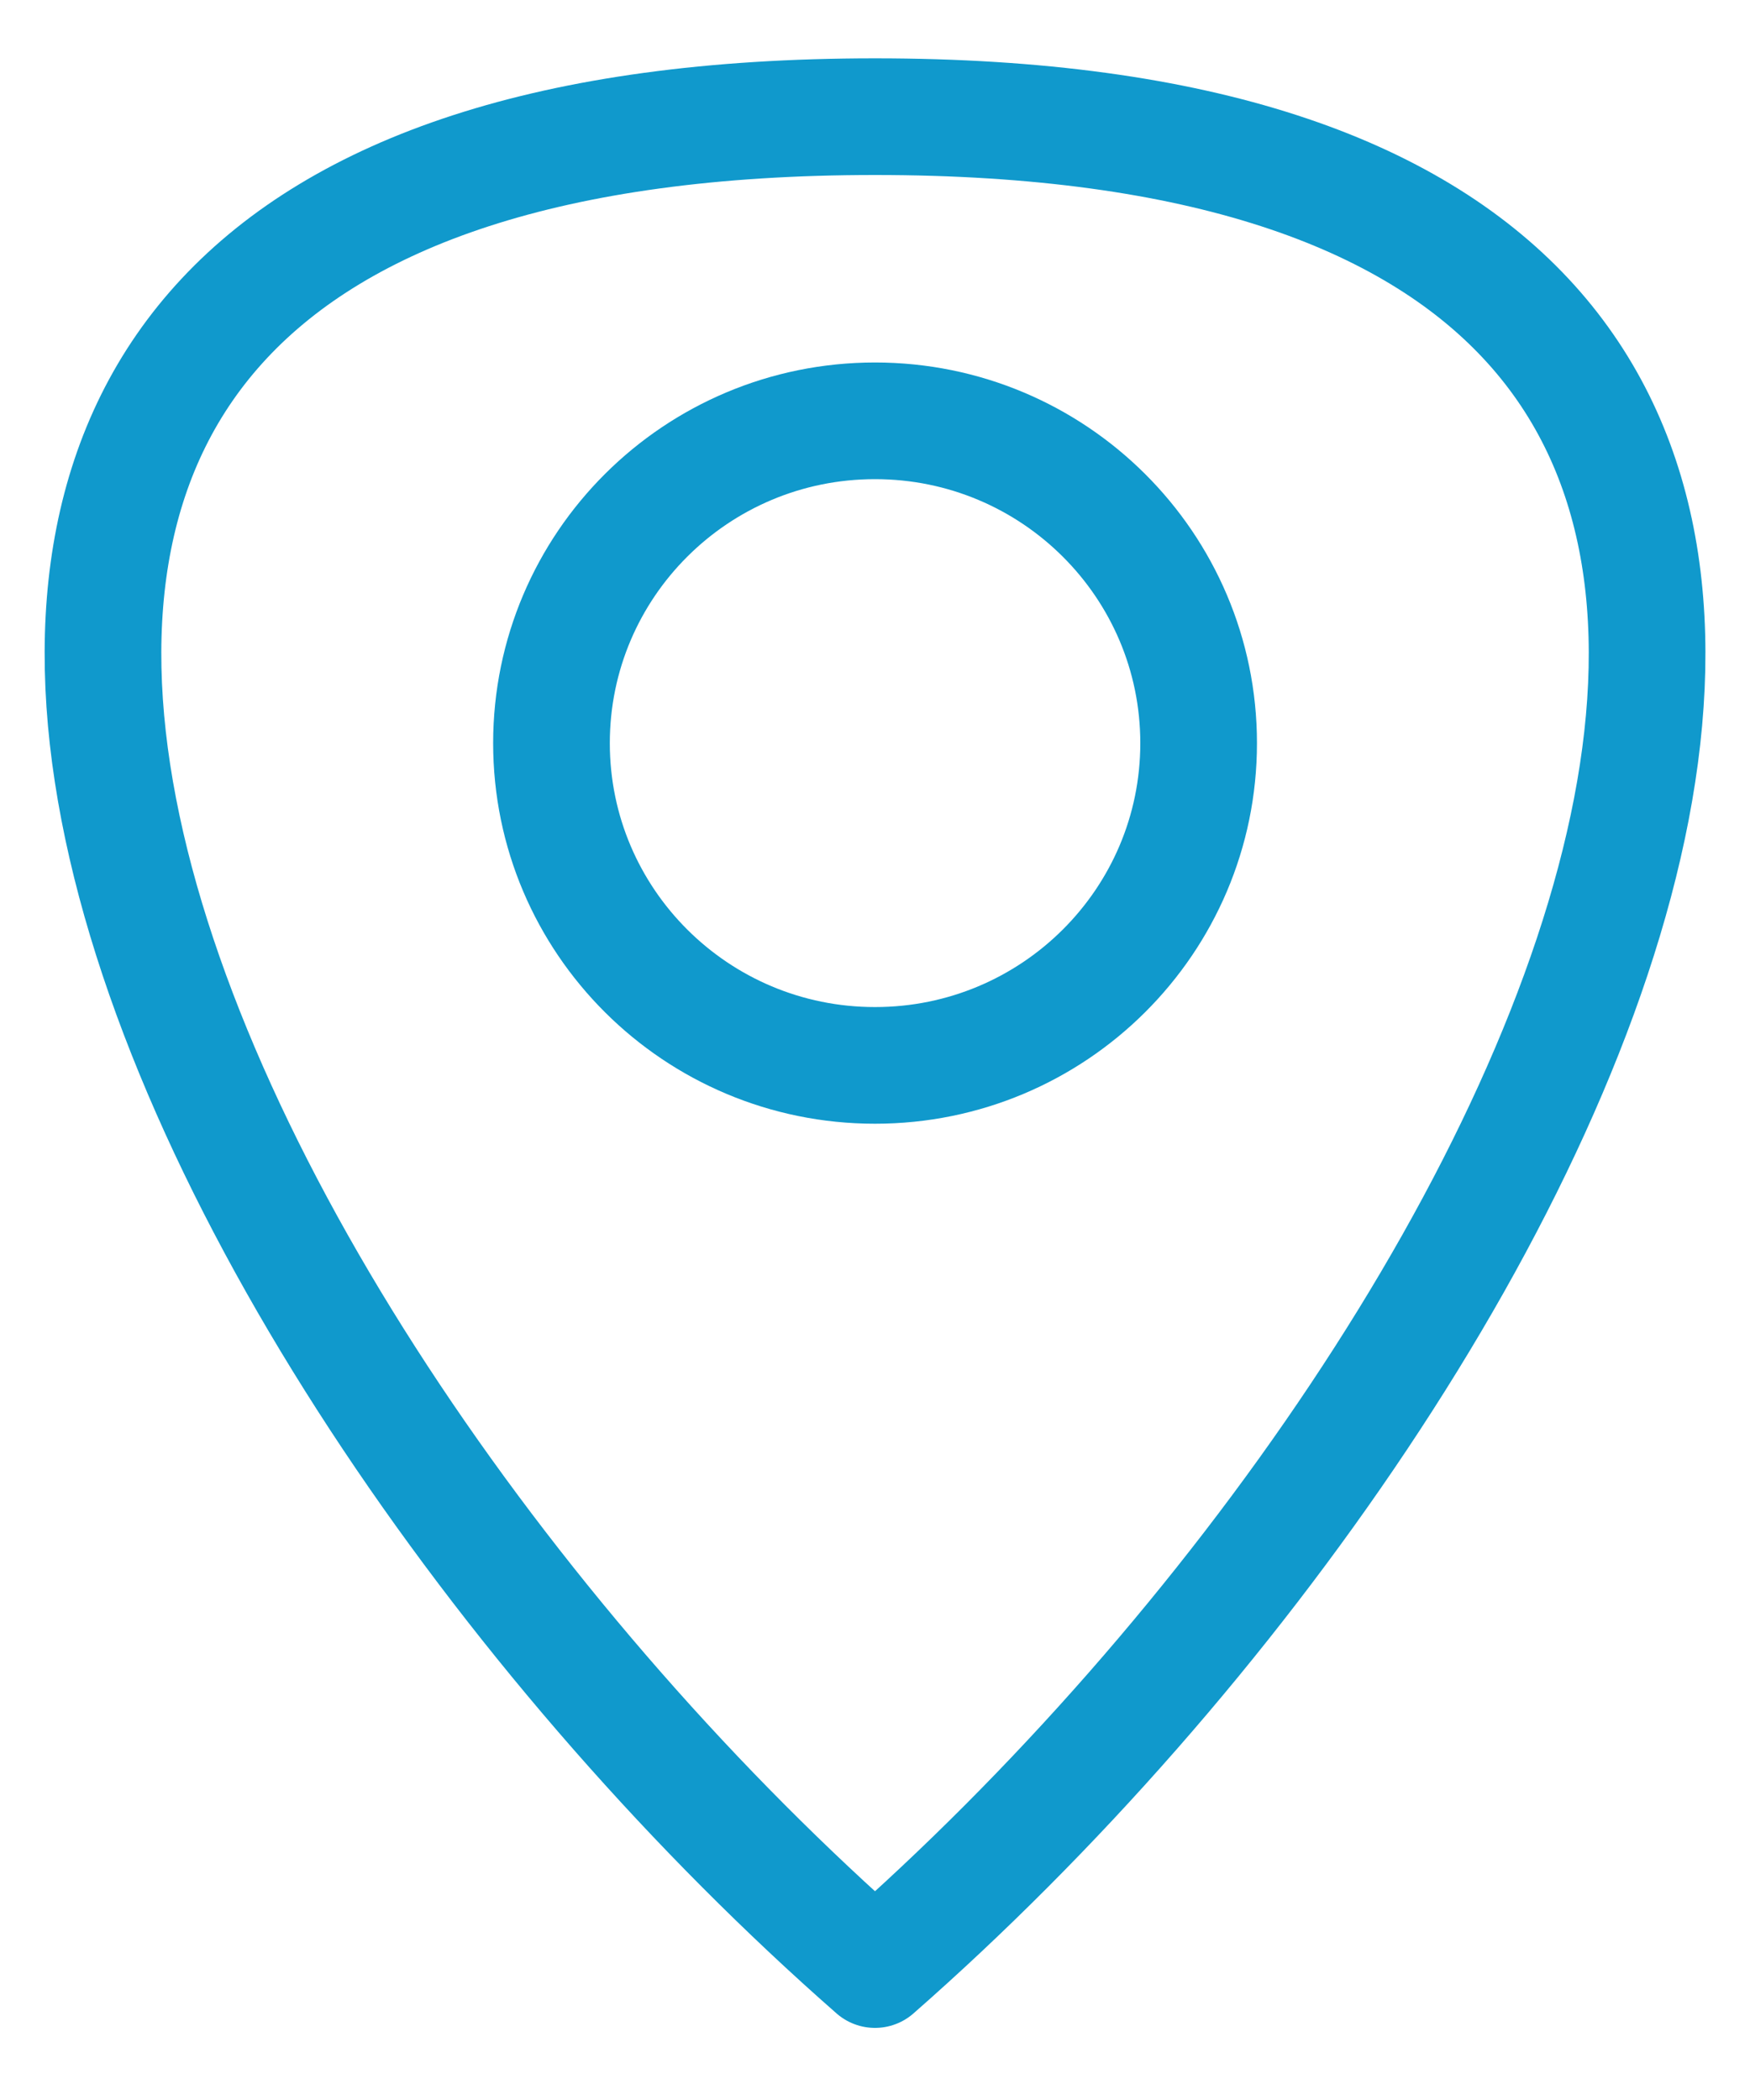 <svg width="15" height="18" viewBox="0 0 15 18" fill="none" xmlns="http://www.w3.org/2000/svg">
<path fill-rule="evenodd" clip-rule="evenodd" d="M7.5 16.882C13.598 11.535 18.69 1 7.5 1C-3.689 1 1.403 11.535 7.5 16.882Z" stroke="#1099CC" stroke-linecap="round" stroke-linejoin="round"/>
<path d="M7.5 9.132C9.032 9.132 10.274 7.895 10.274 6.37C10.274 4.844 9.032 3.607 7.5 3.607C5.968 3.607 4.727 4.844 4.727 6.37C4.727 7.895 5.968 9.132 7.5 9.132Z" stroke="#1099CC" stroke-linecap="round" stroke-linejoin="round"/>
</svg>
